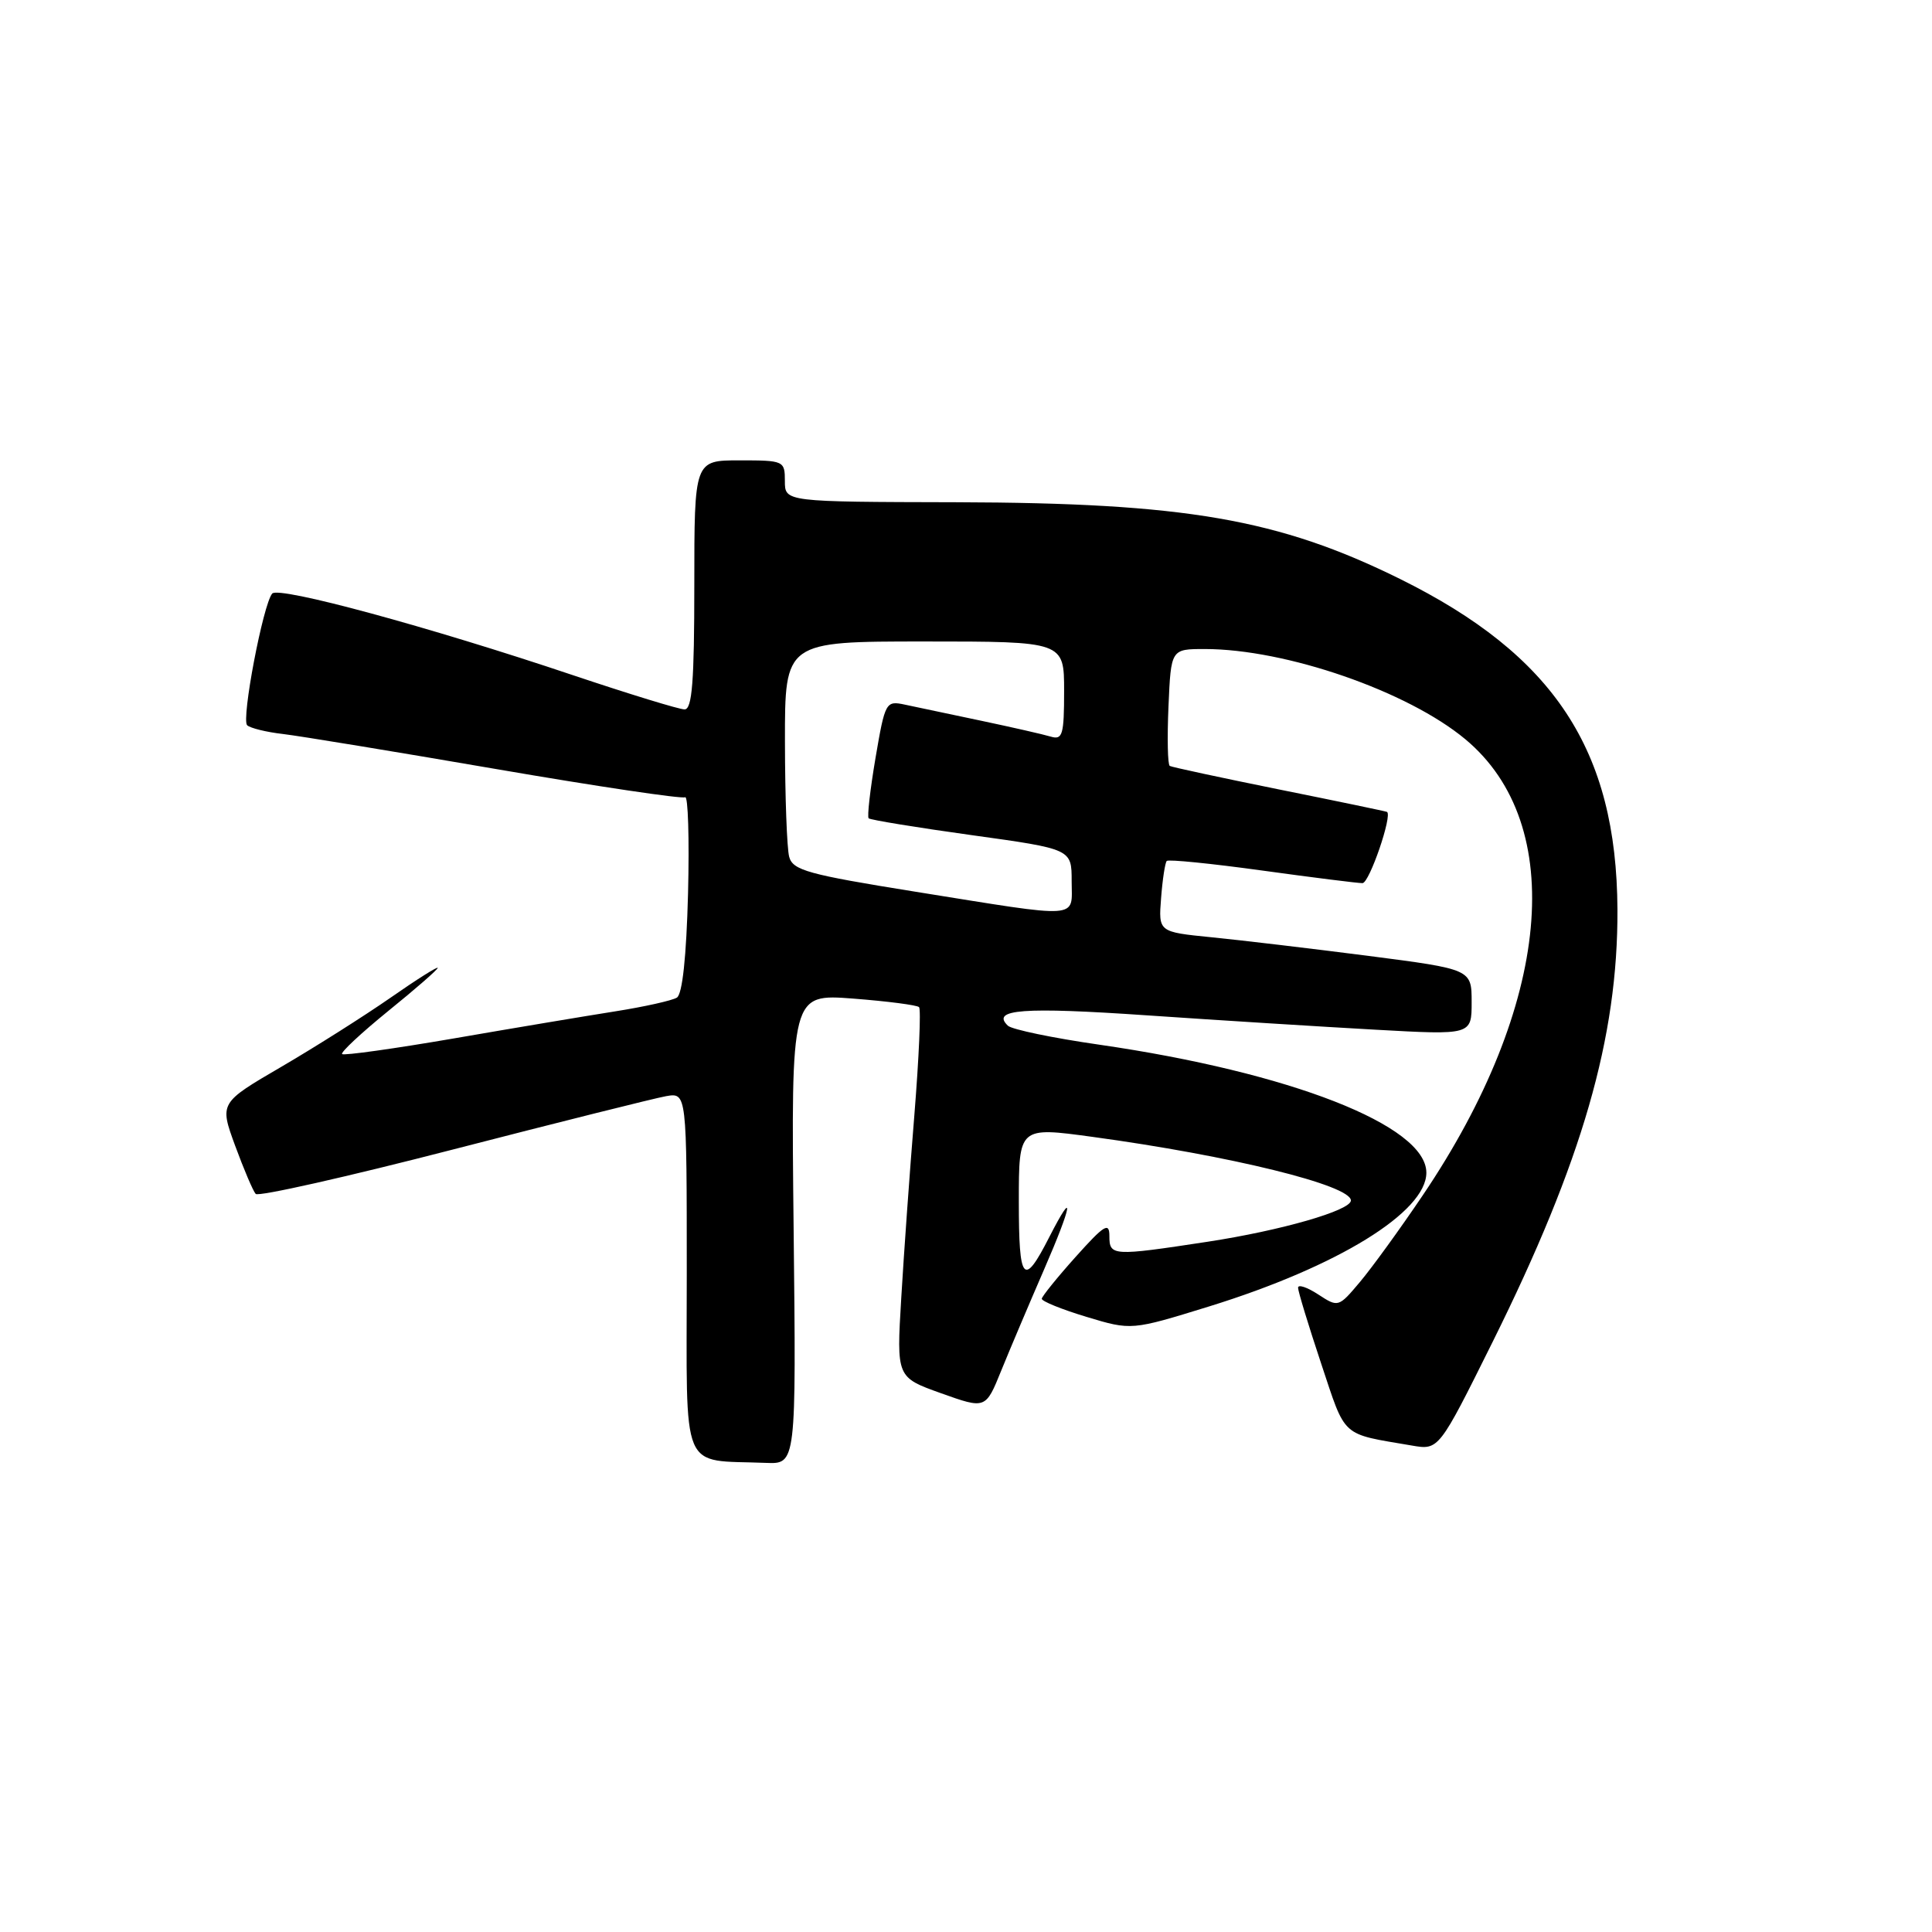 <?xml version="1.0" encoding="UTF-8" standalone="no"?>
<!DOCTYPE svg PUBLIC "-//W3C//DTD SVG 1.1//EN" "http://www.w3.org/Graphics/SVG/1.1/DTD/svg11.dtd" >
<svg xmlns="http://www.w3.org/2000/svg" xmlns:xlink="http://www.w3.org/1999/xlink" version="1.1" viewBox="0 0 256 256">
 <g >
 <path fill="currentColor"
d=" M 105.16 162.85 C 104.82 131.69 104.82 131.69 113.06 132.32 C 117.59 132.67 121.51 133.18 121.78 133.45 C 122.05 133.72 121.77 140.14 121.16 147.72 C 120.54 155.30 119.76 166.22 119.42 172.00 C 118.79 182.50 118.79 182.50 124.69 184.61 C 130.60 186.72 130.60 186.72 132.67 181.61 C 133.81 178.80 136.36 172.79 138.33 168.25 C 142.08 159.63 142.49 157.17 139.03 163.93 C 135.62 170.62 135.00 169.89 135.00 159.21 C 135.00 149.31 135.00 149.31 144.75 150.64 C 163.04 153.13 179.00 157.05 179.00 159.07 C 179.00 160.39 169.76 163.05 160.00 164.54 C 147.40 166.46 147.00 166.44 147.00 163.78 C 147.00 161.89 146.32 162.31 142.54 166.53 C 140.09 169.26 138.07 171.77 138.04 172.09 C 138.02 172.42 140.68 173.50 143.96 174.49 C 149.92 176.29 149.92 176.29 160.21 173.11 C 177.24 167.84 189.00 160.60 189.00 155.39 C 189.00 149.14 170.97 142.09 145.62 138.42 C 139.50 137.54 134.07 136.41 133.55 135.91 C 131.27 133.73 135.53 133.41 152.00 134.54 C 161.62 135.20 175.24 136.05 182.25 136.44 C 195.00 137.15 195.00 137.15 195.00 132.79 C 195.00 128.43 195.00 128.43 181.25 126.65 C 173.69 125.68 164.35 124.57 160.50 124.19 C 153.50 123.49 153.50 123.49 153.85 119.00 C 154.04 116.52 154.38 114.31 154.60 114.08 C 154.82 113.85 160.51 114.42 167.25 115.35 C 173.99 116.28 179.97 117.03 180.54 117.02 C 181.45 117.00 184.54 107.99 183.78 107.58 C 183.63 107.50 177.20 106.16 169.50 104.61 C 161.80 103.05 155.28 101.65 155.00 101.49 C 154.72 101.33 154.65 97.78 154.83 93.60 C 155.16 86.00 155.16 86.00 159.63 86.00 C 170.38 86.00 186.51 91.58 194.16 97.95 C 207.77 109.28 205.54 133.19 188.52 158.39 C 185.51 162.85 181.76 168.02 180.19 169.88 C 177.36 173.24 177.32 173.25 174.67 171.52 C 173.20 170.56 172.00 170.16 172.00 170.63 C 172.00 171.11 173.38 175.63 175.06 180.68 C 178.38 190.63 177.58 189.92 187.07 191.54 C 190.65 192.16 190.65 192.16 197.77 177.83 C 209.66 153.89 214.40 137.48 214.32 120.50 C 214.21 99.38 205.94 86.82 185.50 76.71 C 169.43 68.77 157.04 66.63 126.75 66.55 C 104.00 66.50 104.00 66.50 104.00 63.75 C 104.00 61.06 103.88 61.00 98.00 61.00 C 92.00 61.00 92.00 61.00 92.00 77.50 C 92.00 90.32 91.71 94.00 90.71 94.00 C 90.00 94.00 83.36 91.96 75.96 89.48 C 56.84 83.05 36.93 77.65 36.07 78.65 C 34.86 80.06 31.95 95.35 32.75 96.10 C 33.16 96.48 35.30 97.01 37.50 97.26 C 39.70 97.52 52.42 99.61 65.78 101.91 C 79.13 104.21 90.38 105.88 90.78 105.64 C 91.17 105.39 91.35 111.10 91.17 118.34 C 90.95 126.79 90.42 131.74 89.69 132.19 C 89.06 132.58 85.38 133.40 81.52 134.01 C 77.66 134.62 68.03 136.23 60.12 137.60 C 52.21 138.96 45.56 139.89 45.33 139.67 C 45.11 139.44 47.87 136.87 51.46 133.95 C 55.06 131.04 58.00 128.47 58.00 128.25 C 58.00 128.03 55.19 129.80 51.75 132.20 C 48.31 134.59 41.81 138.71 37.29 141.35 C 29.08 146.14 29.08 146.14 31.16 151.82 C 32.31 154.94 33.53 157.82 33.88 158.20 C 34.22 158.59 45.98 155.94 60.00 152.32 C 74.03 148.70 86.74 145.52 88.25 145.25 C 91.00 144.77 91.00 144.77 91.00 168.82 C 91.00 195.75 90.00 193.38 101.50 193.84 C 105.50 194.00 105.50 194.00 105.16 162.85 Z  M 121.31 118.16 C 107.04 115.87 105.05 115.32 104.57 113.53 C 104.27 112.41 104.02 105.54 104.01 98.25 C 104.00 85.00 104.00 85.00 122.50 85.00 C 141.00 85.00 141.00 85.00 141.00 91.57 C 141.00 97.36 140.79 98.07 139.25 97.61 C 138.29 97.32 134.12 96.37 130.00 95.50 C 125.88 94.64 121.33 93.68 119.91 93.37 C 117.38 92.83 117.28 92.99 116.01 100.43 C 115.30 104.62 114.89 108.22 115.10 108.43 C 115.32 108.64 121.46 109.65 128.75 110.66 C 142.00 112.50 142.00 112.50 142.00 116.75 C 142.00 121.84 143.60 121.73 121.31 118.16 Z "/>
</g>
</svg>